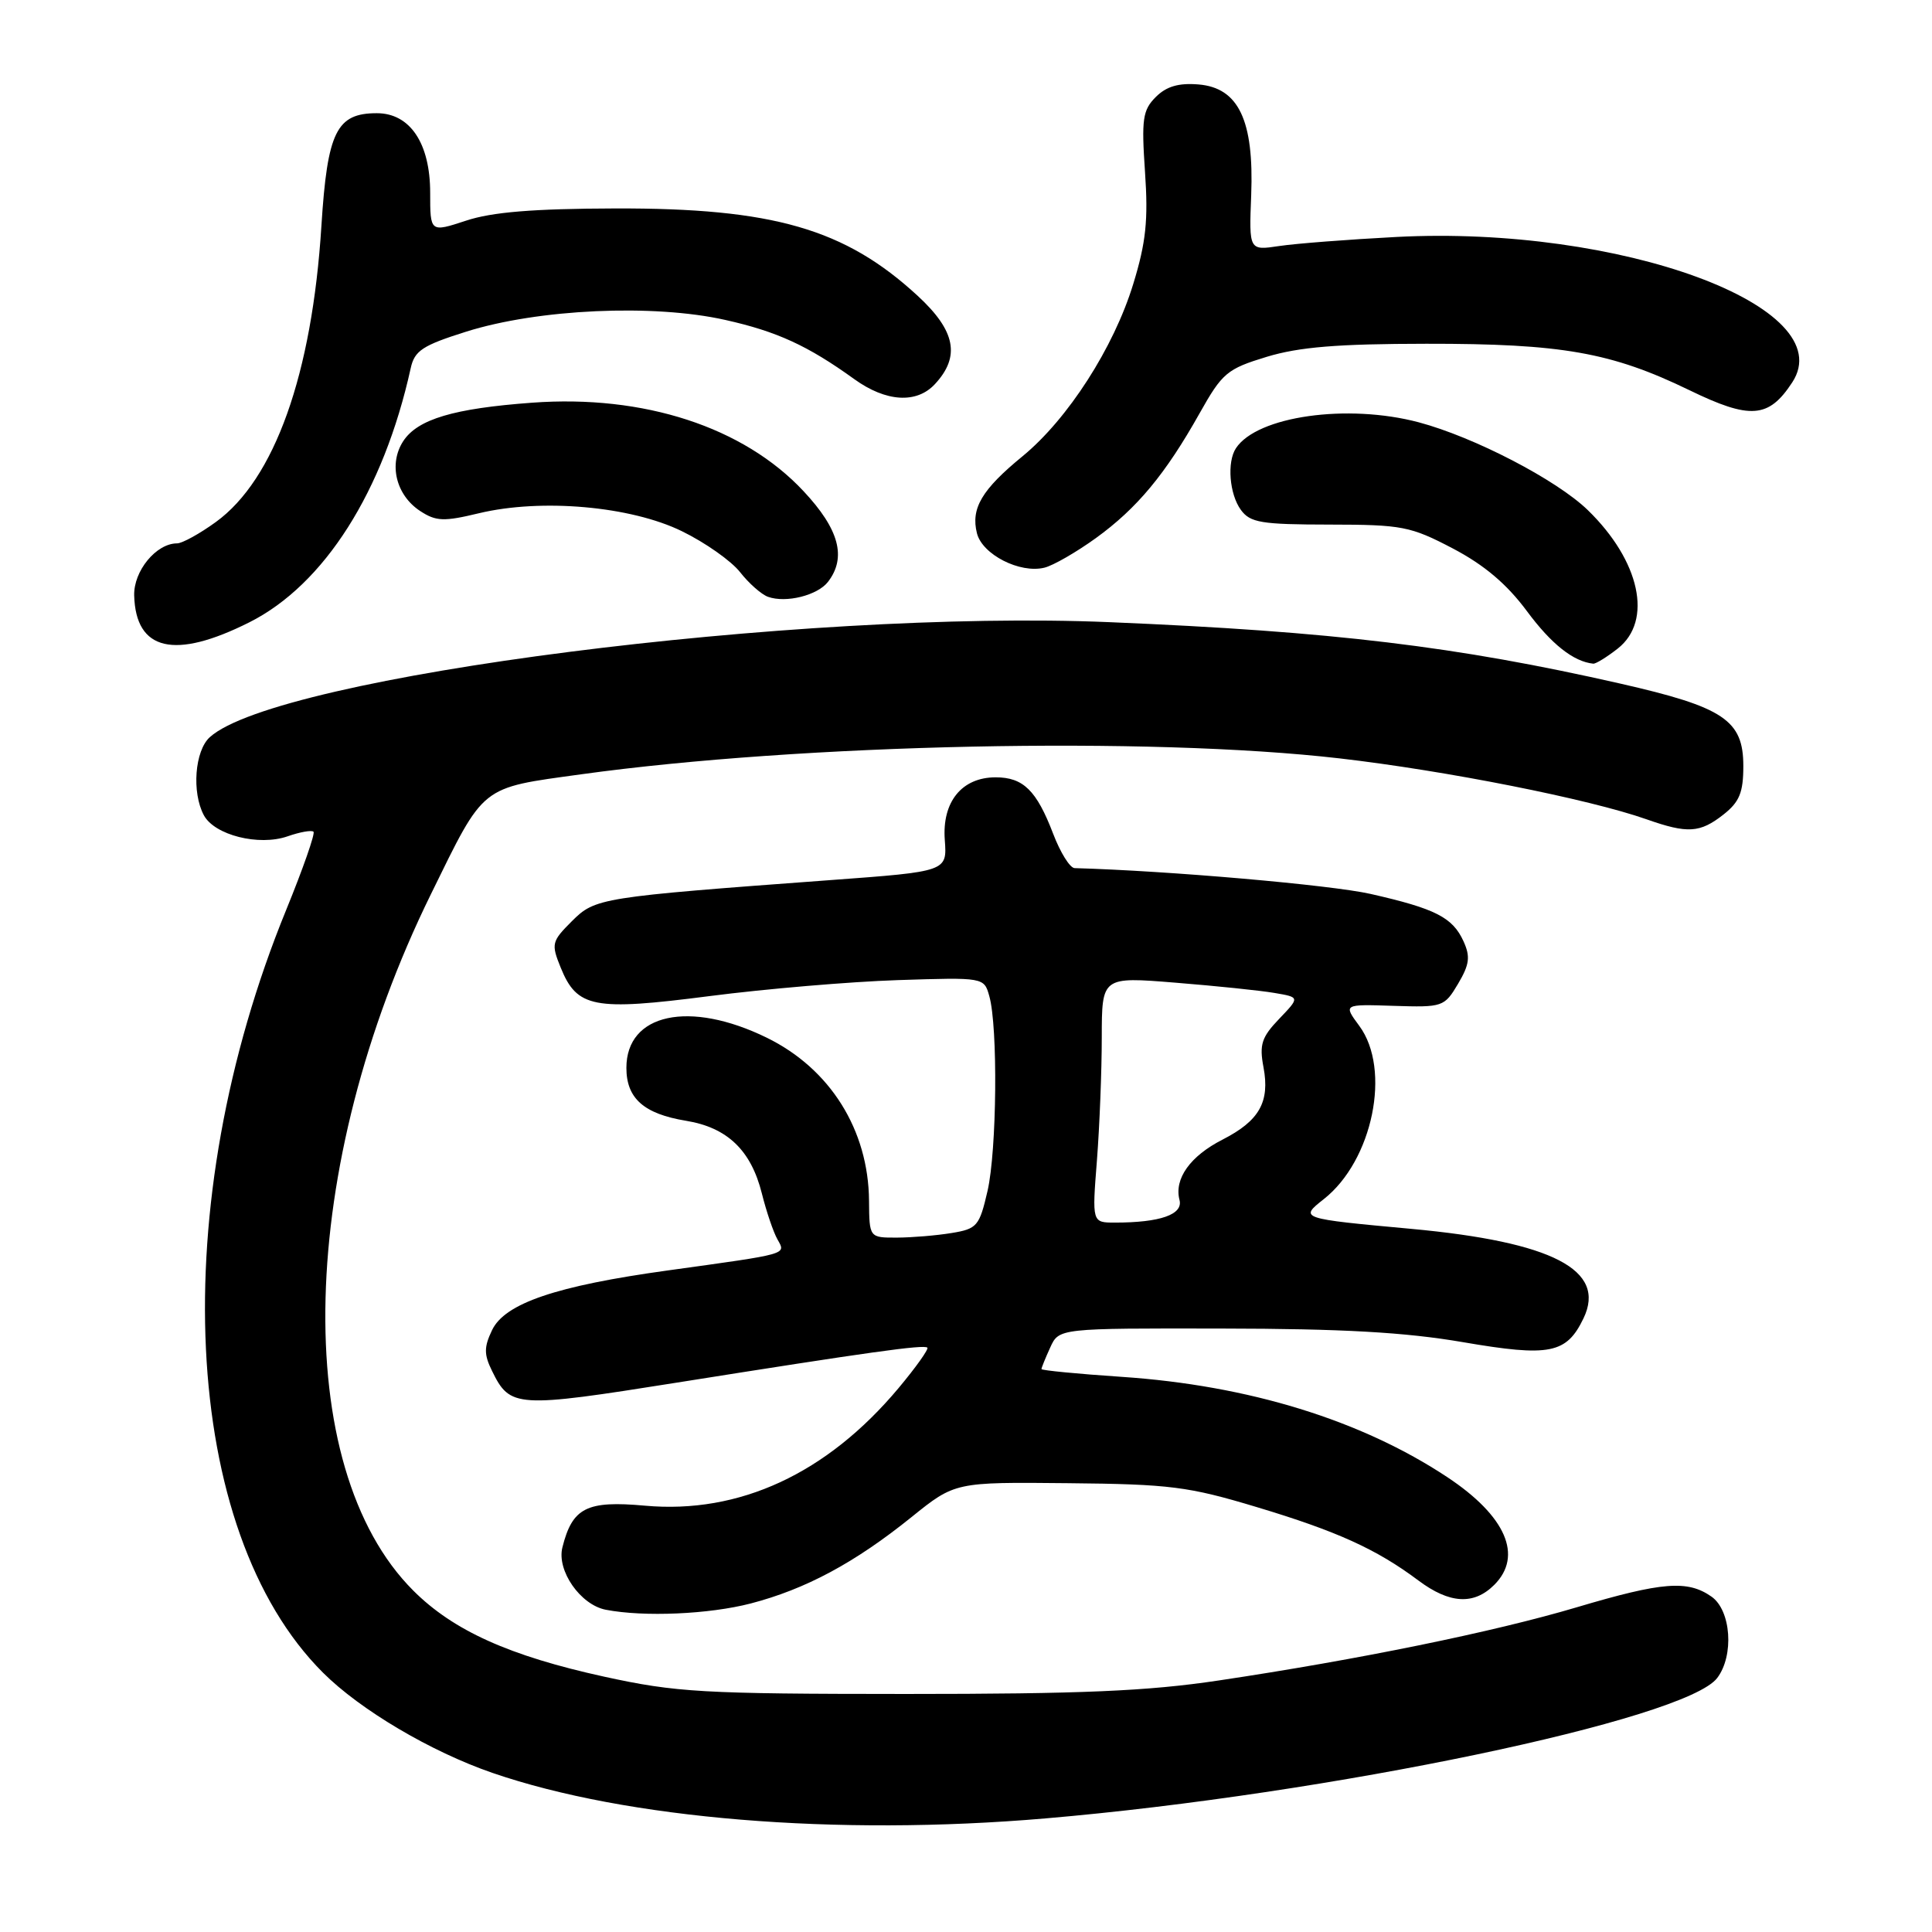 <?xml version="1.0" encoding="UTF-8" standalone="no"?>
<!DOCTYPE svg PUBLIC "-//W3C//DTD SVG 1.1//EN" "http://www.w3.org/Graphics/SVG/1.1/DTD/svg11.dtd" >
<svg xmlns="http://www.w3.org/2000/svg" xmlns:xlink="http://www.w3.org/1999/xlink" version="1.1" viewBox="0 0 256 256">
 <g >
 <path fill="currentColor"
d=" M 138.50 240.95 C 176.06 237.74 223.37 227.85 227.54 222.34 C 229.80 219.36 229.38 213.38 226.78 211.56 C 223.61 209.34 220.28 209.60 208.94 212.97 C 197.94 216.24 179.96 219.91 161.50 222.67 C 152.04 224.09 143.27 224.46 120.00 224.46 C 93.03 224.45 89.61 224.25 80.07 222.17 C 67.51 219.42 60.07 216.07 54.76 210.76 C 38.37 194.37 39.38 154.57 57.09 118.50 C 64.26 103.89 63.55 104.46 77.00 102.60 C 106.29 98.55 152.27 97.58 177.50 100.49 C 191.56 102.11 210.57 105.88 218.17 108.56 C 223.62 110.48 225.25 110.38 228.37 107.93 C 230.49 106.26 231.00 105.01 231.00 101.50 C 231.00 95.43 228.42 93.70 214.70 90.58 C 192.96 85.64 176.69 83.68 147.00 82.44 C 106.09 80.72 36.74 89.59 27.80 97.68 C 25.81 99.48 25.39 104.99 27.01 108.02 C 28.42 110.66 34.30 112.14 38.10 110.82 C 39.75 110.24 41.30 109.97 41.54 110.21 C 41.78 110.45 40.15 115.11 37.92 120.57 C 21.90 159.75 23.97 202.82 42.78 221.62 C 47.73 226.57 57.08 232.10 65.26 234.92 C 83.02 241.03 110.84 243.32 138.50 240.95 Z  M 99.47 212.47 C 106.76 210.57 113.26 207.08 120.76 201.04 C 126.54 196.38 126.54 196.38 141.52 196.53 C 155.04 196.66 157.47 196.97 166.50 199.69 C 177.15 202.89 182.40 205.27 187.94 209.42 C 192.08 212.52 195.30 212.70 198.00 210.00 C 201.84 206.16 199.54 200.88 191.79 195.74 C 180.37 188.17 165.44 183.57 148.64 182.44 C 142.79 182.05 138.00 181.58 138.00 181.41 C 138.00 181.24 138.52 179.95 139.16 178.55 C 140.32 176.00 140.32 176.00 161.91 176.04 C 177.86 176.06 186.20 176.53 193.83 177.84 C 205.36 179.82 207.57 179.38 209.83 174.67 C 212.89 168.28 205.73 164.56 187.00 162.83 C 172.22 161.47 172.16 161.45 175.41 158.89 C 181.90 153.78 184.38 141.70 180.11 135.93 C 177.99 133.06 177.99 133.06 184.66 133.28 C 191.17 133.49 191.38 133.42 193.20 130.36 C 194.72 127.79 194.85 126.76 193.92 124.72 C 192.48 121.56 190.21 120.40 181.61 118.45 C 176.34 117.26 154.83 115.38 142.39 115.03 C 141.77 115.01 140.50 112.97 139.55 110.48 C 137.35 104.73 135.59 103.00 131.93 103.00 C 127.45 103.00 124.81 106.25 125.19 111.30 C 125.50 115.48 125.50 115.48 110.00 116.62 C 79.46 118.88 78.87 118.97 75.76 122.08 C 73.10 124.74 73.02 125.07 74.29 128.20 C 76.46 133.55 78.65 133.97 94.00 131.99 C 101.42 131.03 112.65 130.08 118.94 129.87 C 130.39 129.50 130.39 129.50 131.09 132.00 C 132.24 136.07 132.09 152.45 130.85 157.82 C 129.78 162.46 129.47 162.83 126.10 163.38 C 124.12 163.71 120.86 163.98 118.85 163.99 C 115.19 164.00 115.19 164.00 115.15 159.11 C 115.08 149.72 110.00 141.61 101.60 137.50 C 91.36 132.49 83.00 134.29 83.00 141.50 C 83.00 145.54 85.31 147.59 90.91 148.51 C 96.37 149.40 99.52 152.42 100.95 158.14 C 101.55 160.54 102.48 163.28 103.02 164.23 C 104.15 166.25 104.65 166.10 88.49 168.34 C 73.71 170.38 66.89 172.70 65.20 176.25 C 64.12 178.51 64.12 179.47 65.20 181.66 C 67.59 186.54 68.38 186.59 89.65 183.21 C 115.27 179.14 122.41 178.14 122.88 178.57 C 123.08 178.76 121.37 181.17 119.07 183.92 C 109.58 195.26 97.97 200.64 85.46 199.51 C 77.74 198.81 75.84 199.77 74.52 205.04 C 73.75 208.12 76.91 212.65 80.27 213.30 C 85.34 214.28 93.95 213.90 99.47 212.47 Z  M 214.37 85.93 C 219.04 82.25 217.32 74.32 210.39 67.59 C 206.27 63.59 195.35 57.92 188.00 55.96 C 178.55 53.45 166.57 55.14 163.77 59.39 C 162.56 61.21 162.90 65.48 164.42 67.56 C 165.66 69.26 167.11 69.50 176.17 69.51 C 185.80 69.52 186.90 69.74 192.50 72.67 C 196.67 74.86 199.66 77.39 202.31 80.96 C 205.56 85.35 208.48 87.67 211.12 87.94 C 211.45 87.97 212.92 87.07 214.37 85.93 Z  M 33.04 82.46 C 42.97 77.47 50.82 65.11 54.42 48.79 C 54.93 46.46 55.99 45.77 61.76 43.95 C 71.32 40.94 86.55 40.25 96.09 42.39 C 102.95 43.92 107.04 45.80 113.20 50.24 C 117.39 53.26 121.44 53.52 123.87 50.91 C 127.29 47.24 126.62 43.83 121.60 39.20 C 111.96 30.31 102.43 27.56 81.50 27.62 C 70.66 27.65 65.18 28.10 61.75 29.24 C 57.00 30.80 57.00 30.80 57.00 25.54 C 57.00 18.98 54.33 15.00 49.93 15.00 C 44.59 15.00 43.38 17.45 42.59 29.91 C 41.35 49.61 36.38 63.53 28.60 69.17 C 26.45 70.73 24.14 72.00 23.46 72.00 C 20.70 72.00 17.69 75.66 17.78 78.91 C 17.99 86.24 23.13 87.44 33.04 82.46 Z  M 109.72 77.09 C 112.20 73.86 111.19 70.12 106.48 65.09 C 98.53 56.58 85.32 52.27 70.50 53.36 C 60.13 54.12 55.35 55.54 53.44 58.44 C 51.46 61.47 52.46 65.60 55.67 67.71 C 57.78 69.09 58.80 69.13 63.45 68.01 C 71.74 66.02 83.58 67.07 90.36 70.39 C 93.44 71.89 96.90 74.33 98.06 75.81 C 99.22 77.29 100.88 78.76 101.76 79.08 C 104.15 79.94 108.34 78.89 109.72 77.09 Z  M 145.21 71.30 C 150.67 67.35 154.43 62.82 158.96 54.75 C 161.96 49.41 162.59 48.88 167.85 47.28 C 172.14 45.98 177.23 45.56 189.00 45.55 C 206.96 45.53 213.51 46.69 223.83 51.69 C 231.92 55.62 234.36 55.44 237.48 50.67 C 244.05 40.64 214.67 29.85 185.00 31.40 C 178.68 31.73 171.70 32.27 169.50 32.60 C 165.50 33.20 165.50 33.20 165.79 25.85 C 166.17 15.95 164.12 11.63 158.81 11.19 C 156.17 10.97 154.55 11.45 153.15 12.85 C 151.41 14.59 151.24 15.77 151.72 22.79 C 152.16 29.17 151.85 32.13 150.16 37.63 C 147.58 46.07 141.49 55.53 135.50 60.45 C 130.10 64.87 128.62 67.36 129.45 70.66 C 130.16 73.48 135.14 76.02 138.39 75.22 C 139.55 74.94 142.62 73.17 145.21 71.30 Z  M 145.35 153.75 C 145.70 149.21 145.99 141.88 145.99 137.46 C 146.00 129.42 146.00 129.42 155.75 130.21 C 161.11 130.64 167.02 131.25 168.87 131.57 C 172.24 132.14 172.24 132.14 169.50 135.00 C 167.17 137.43 166.85 138.41 167.42 141.42 C 168.28 146.02 166.87 148.51 162.00 151.00 C 157.70 153.19 155.56 156.20 156.29 159.00 C 156.79 160.93 153.73 162.00 147.73 162.00 C 144.70 162.00 144.70 162.00 145.35 153.75 Z "/>
</g>
</svg>